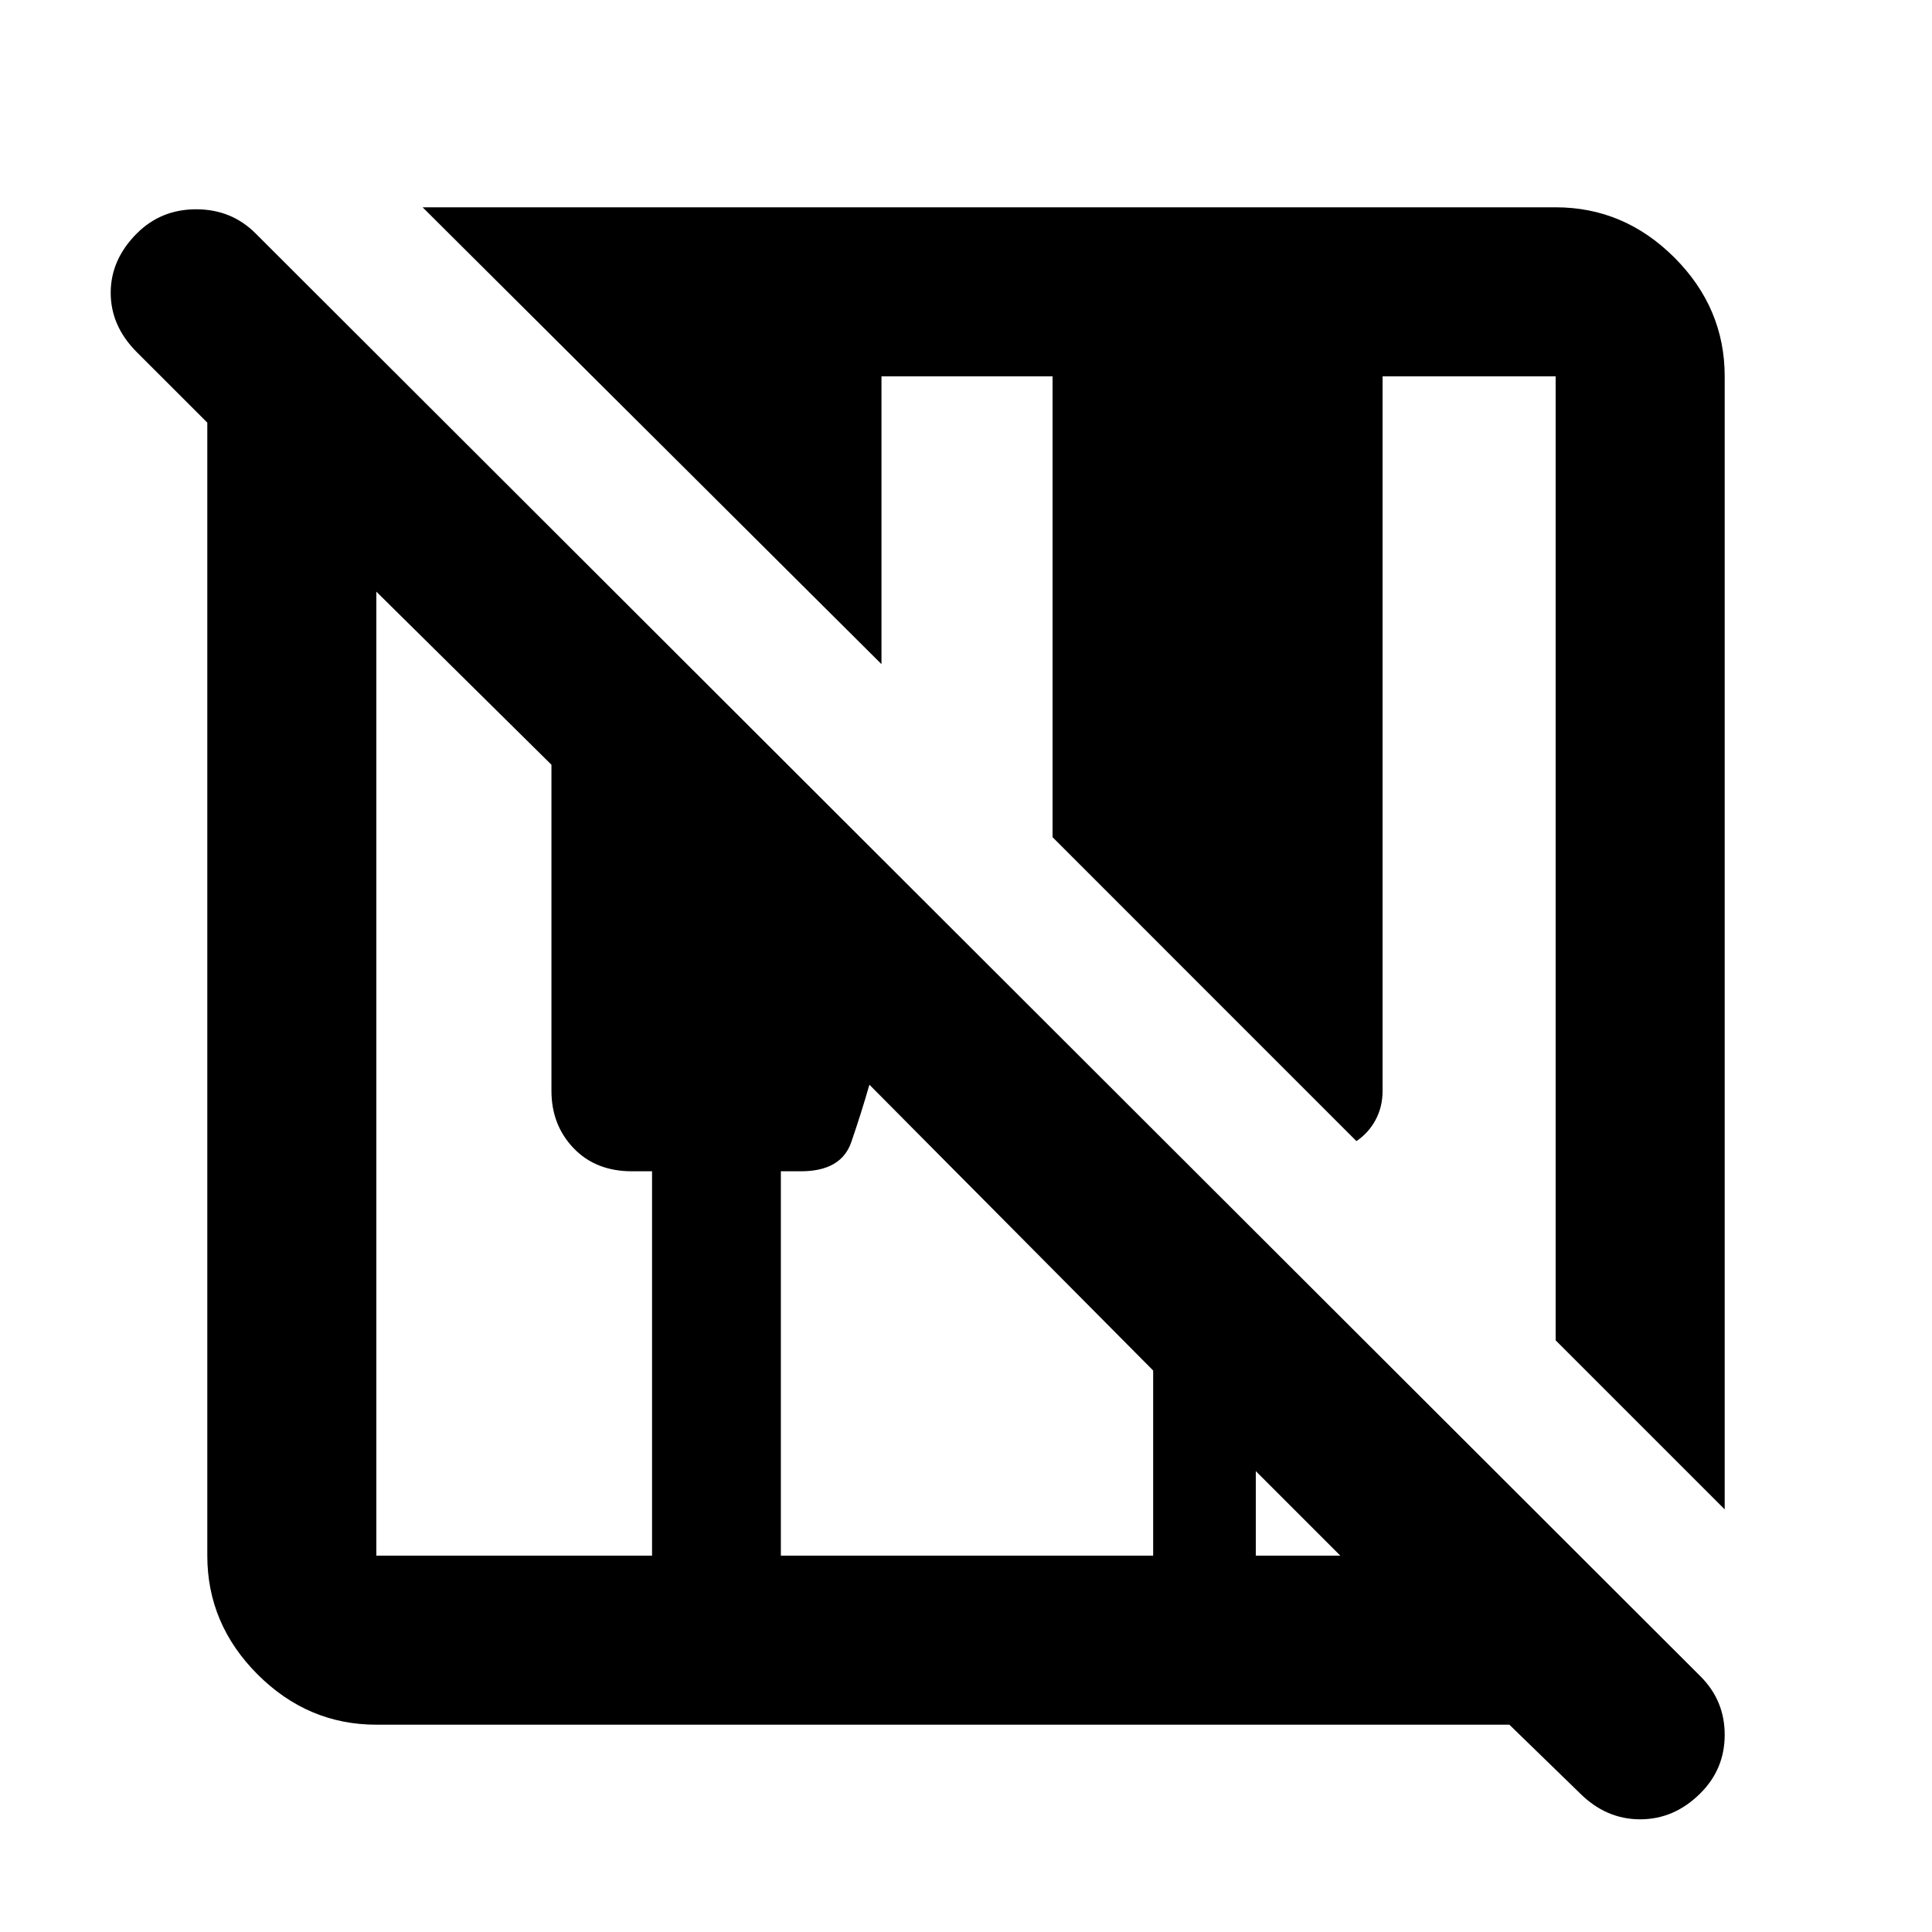 <svg xmlns="http://www.w3.org/2000/svg" height="40" width="40"><path d="M32.708 37.125 31.25 35.708Q31.25 35.708 31.25 35.708Q31.25 35.708 31.25 35.708H7.792Q6.375 35.708 5.333 34.667Q4.292 33.625 4.292 32.208V8.75Q4.292 8.75 4.292 8.75Q4.292 8.75 4.292 8.75L2.833 7.292Q2.292 6.75 2.292 6.062Q2.292 5.375 2.833 4.833Q3.333 4.333 4.062 4.333Q4.792 4.333 5.292 4.833L35.208 34.708Q35.708 35.208 35.708 35.917Q35.708 36.625 35.208 37.125Q34.667 37.667 33.958 37.667Q33.25 37.667 32.708 37.125ZM35.708 31.25 32.208 27.75V7.792Q32.208 7.792 32.208 7.792Q32.208 7.792 32.208 7.792H28.625V22.583Q28.625 22.917 28.479 23.188Q28.333 23.458 28.083 23.625L21.792 17.333V7.792H18.25V13.75L8.75 4.292H32.208Q33.625 4.292 34.667 5.333Q35.708 6.375 35.708 7.792ZM7.792 32.208H13.5V24.25H13.083Q12.333 24.25 11.875 23.771Q11.417 23.292 11.417 22.583V15.833L7.792 12.25V32.208Q7.792 32.208 7.792 32.208Q7.792 32.208 7.792 32.208ZM16.167 32.208H23.875V28.375L18 22.458Q17.833 23.042 17.625 23.646Q17.417 24.25 16.583 24.25H16.167ZM26 32.208H27.75L26 30.458Z"/></svg>